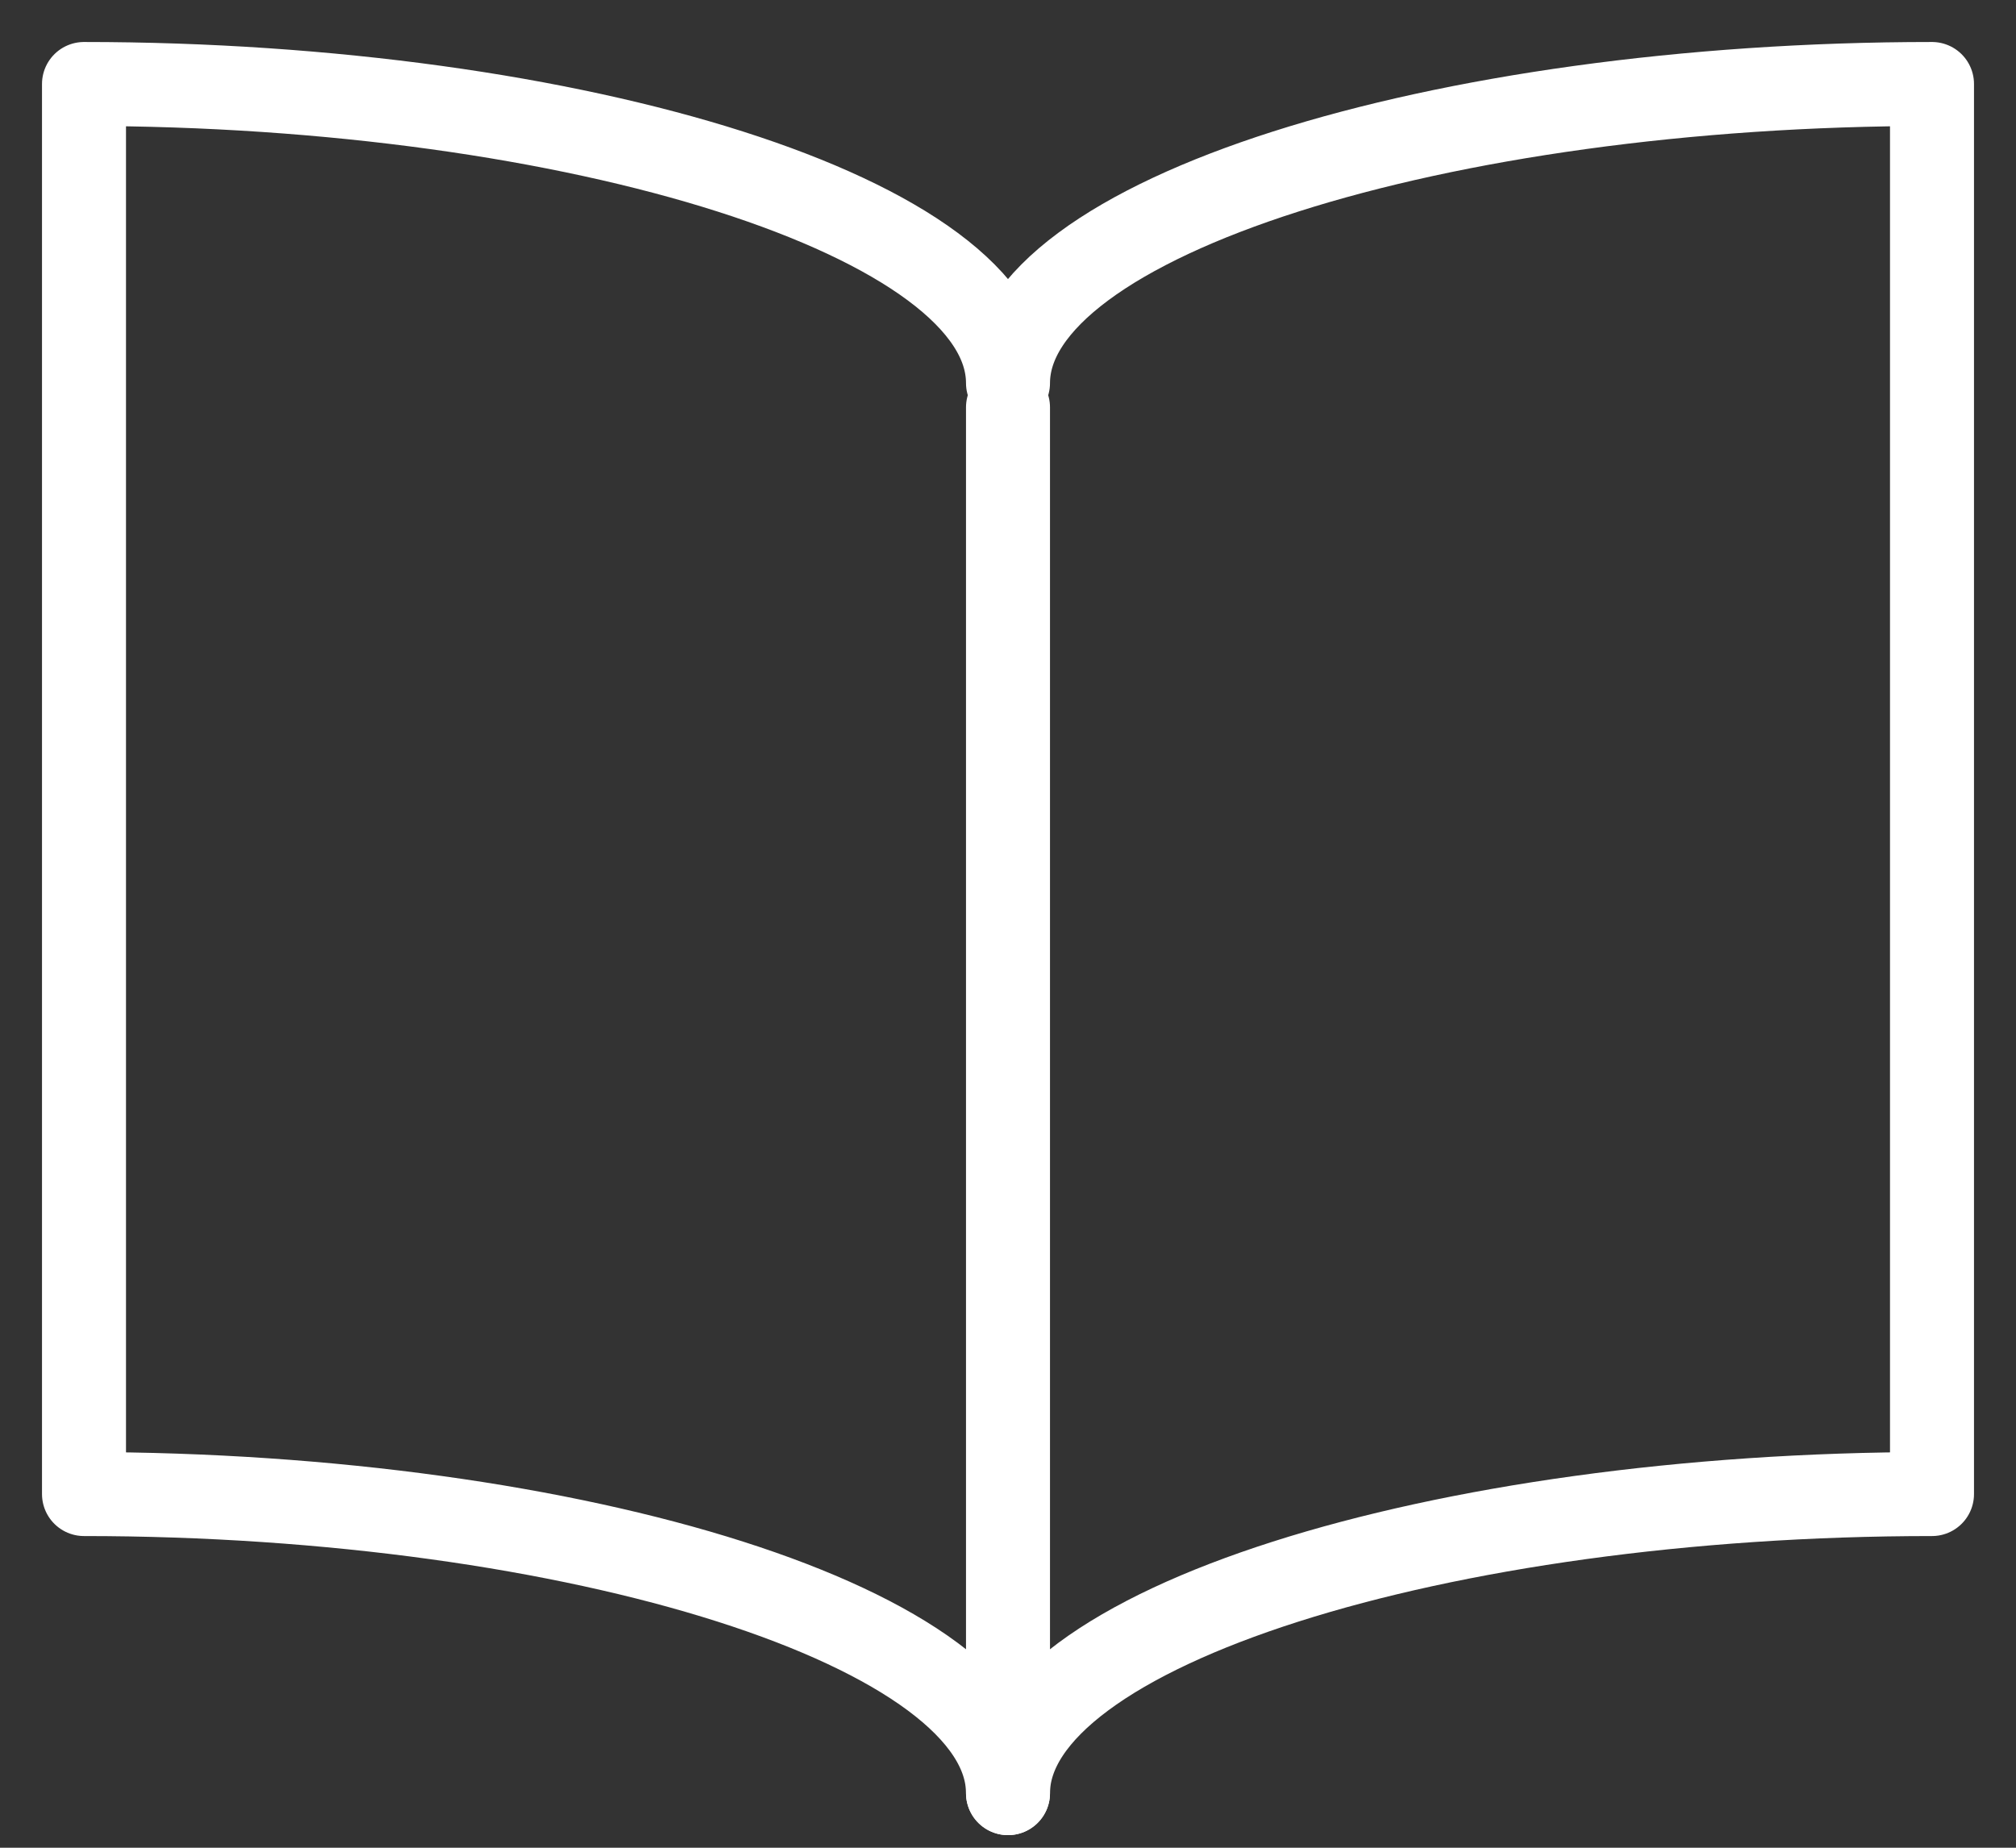 <?xml version="1.0" encoding="UTF-8"?>
<svg width="24px" height="22px" viewBox="0 0 24 22" version="1.1" xmlns="http://www.w3.org/2000/svg" xmlns:xlink="http://www.w3.org/1999/xlink">
    <rect x="0" y="0" width="24" height="22" fill="#333333" stroke="none"/>
    <!-- Generator: Sketch 54.1 (76490) - https://sketchapp.com -->
    <title>Stroke 588 + Stroke 589</title>
    <desc>Created with Sketch.</desc>
    <g id="Page-1" stroke="none" stroke-width="1" fill="none" fill-rule="evenodd" stroke-linecap="round" stroke-linejoin="round">
        <g id="Lesmodule_5" transform="translate(-1571, -45)" stroke="#FFFFFF">
            <g id="Group-3" transform="translate(1555, 29)">
                <g id="Group-23-Copy">
                    <g id="Group-4">
                        <g id="Stroke-588-+-Stroke-589" transform="translate(17, 17)">
                            <path d="M11,3.561 C11,1.593 16.148,0 22,0 L22,16.789 C16.148,16.789 11,18.382 11,20.35 C11,18.382 5.851,16.789 0,16.789 L0,0 C5.851,0 11,1.593 11,3.561 L11,3.561 Z" id="Stroke-588"></path>
                            <path d="M11,3.85 L11,20.35" id="Stroke-589"></path>
                        </g>
                    </g>
                </g>
            </g>
        </g>
    </g>
</svg>